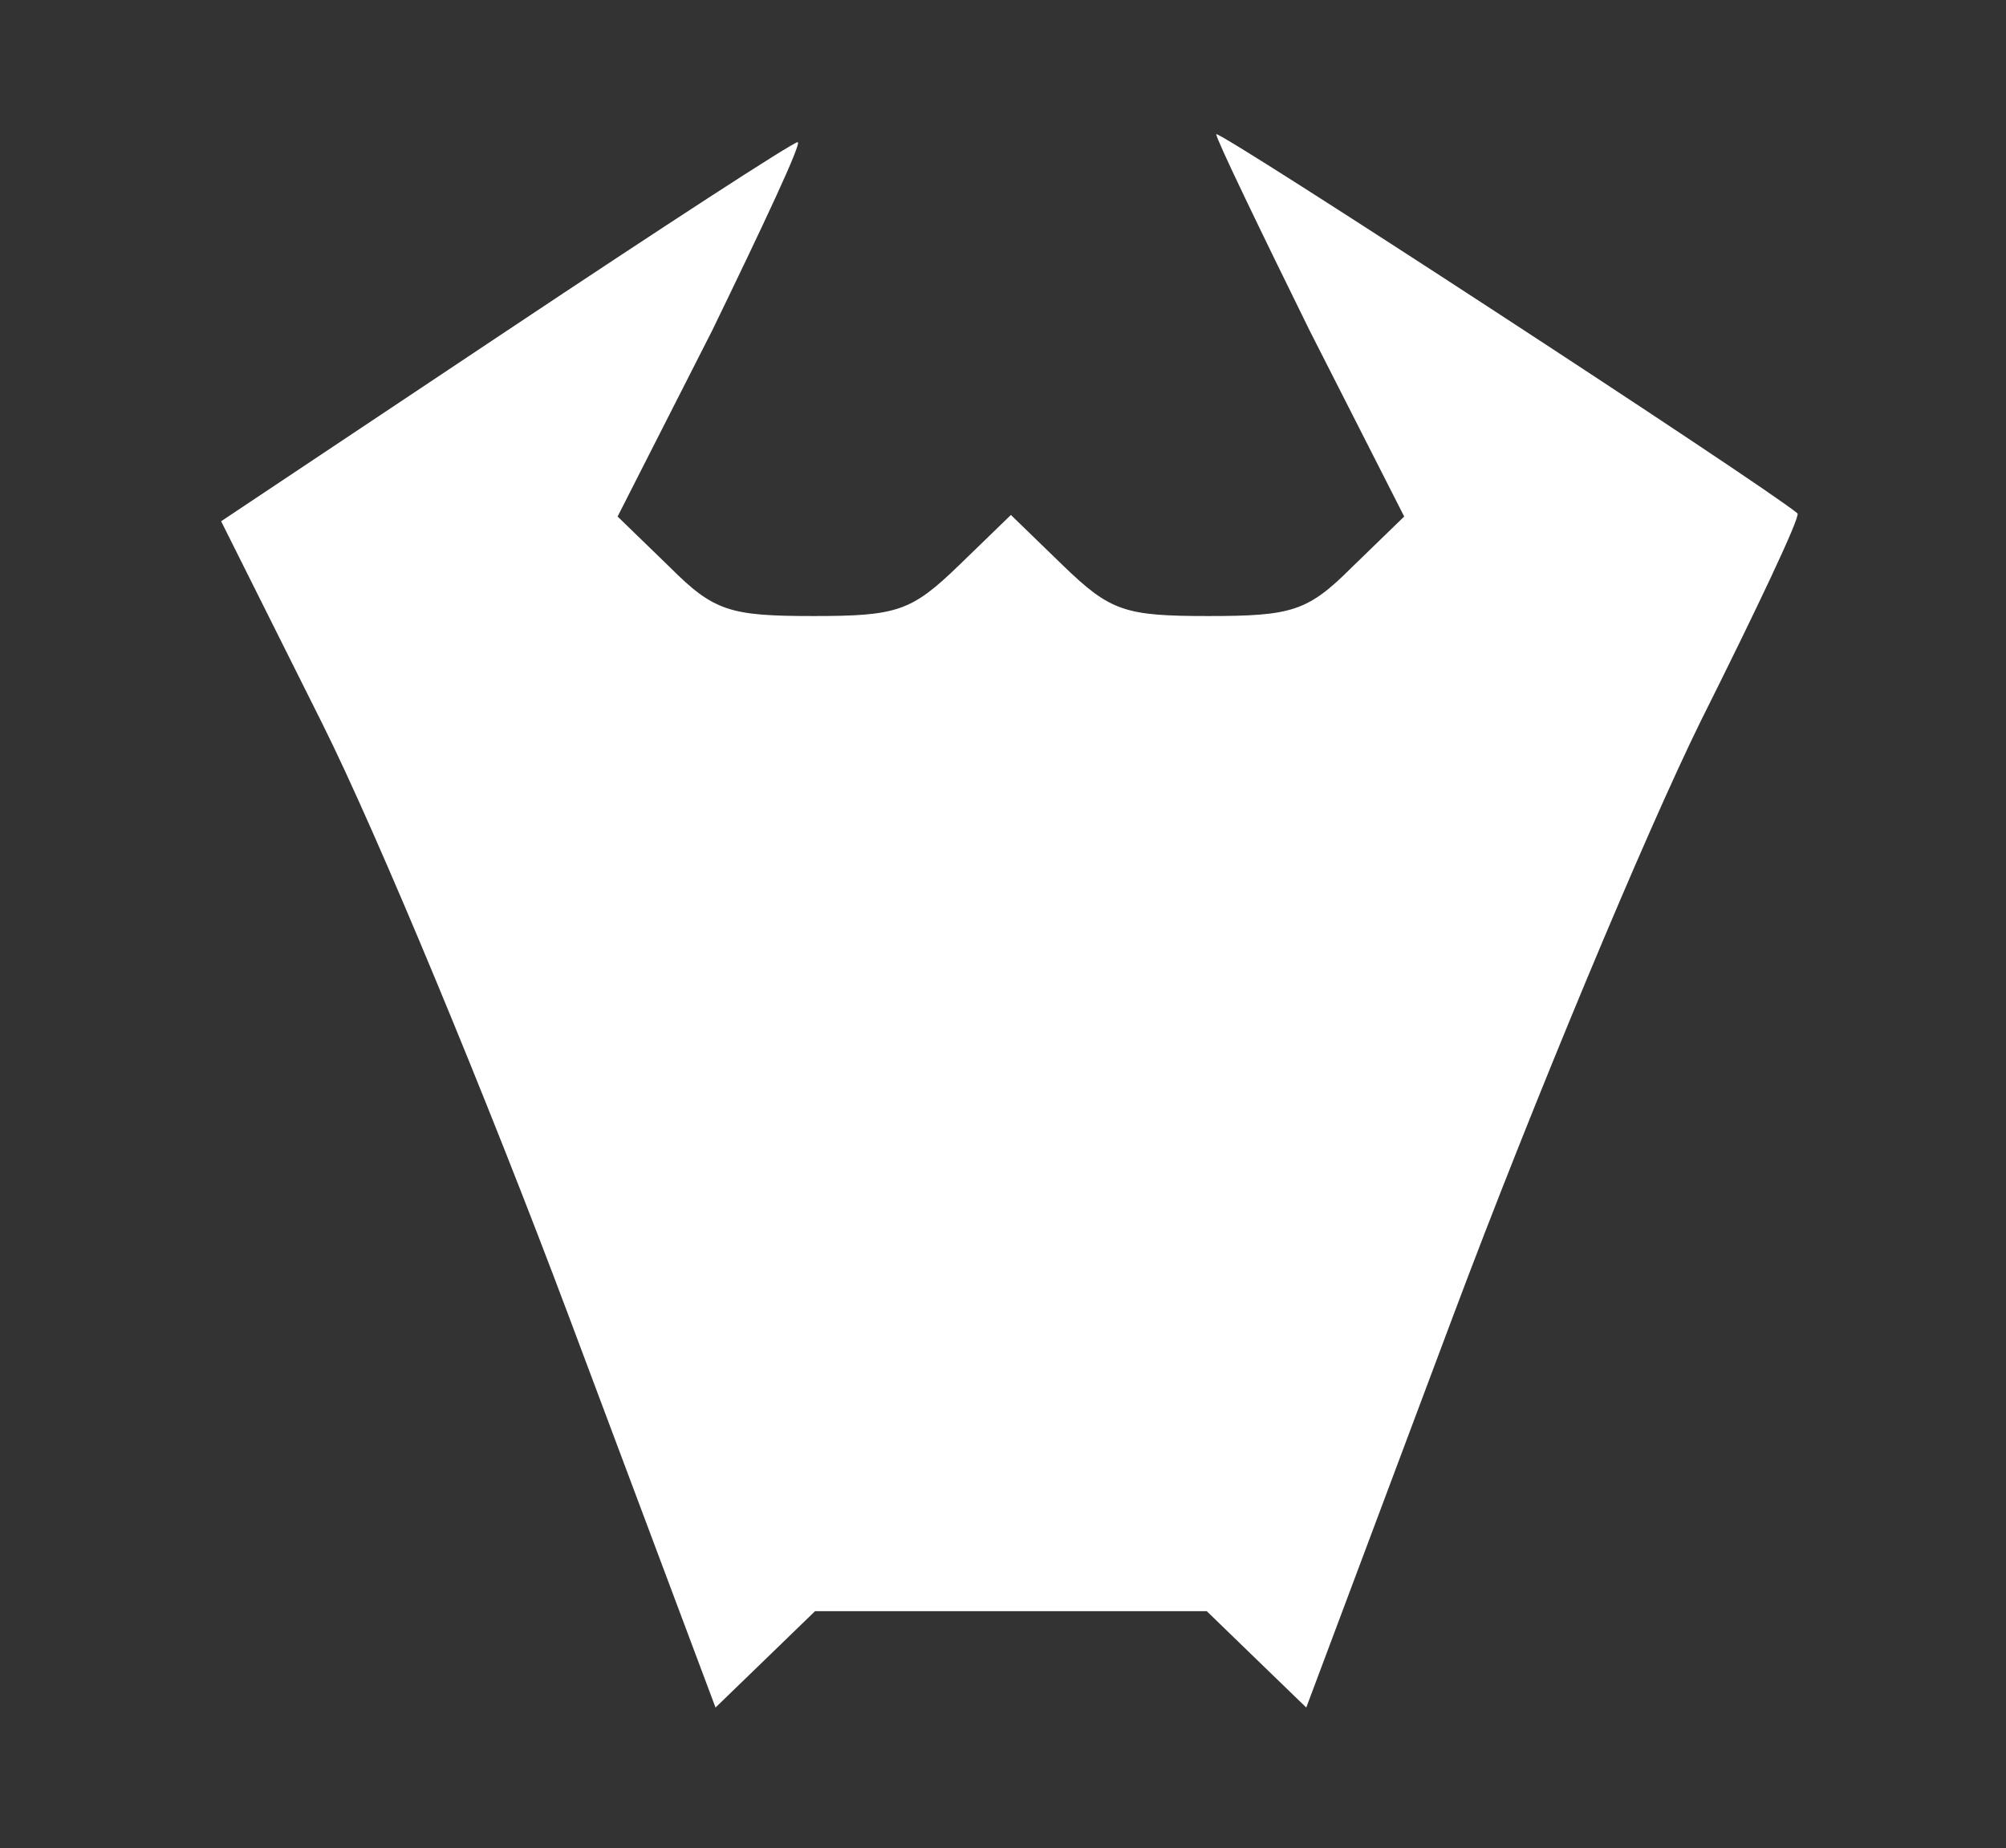 <?xml version="1.0" standalone="no"?>
<!DOCTYPE svg PUBLIC "-//W3C//DTD SVG 20010904//EN"
 "http://www.w3.org/TR/2001/REC-SVG-20010904/DTD/svg10.dtd">
<svg version="1.0" xmlns="http://www.w3.org/2000/svg"
 width="127pt" height="117pt" viewBox="0 0 127 117"
 preserveAspectRatio="xMidYMid meet">
<rect x="0" y="0" width="127" height="117" fill="#333333" stroke="none"/>
<g transform="translate(0,117) scale(0.1,-0.1)"
fill="#ffffff" stroke="none">
<path d="M770 1085 c0 -3 27 -59 59 -124 l60 -118 -33 -32 c-28 -28 -38 -31
-91 -31 -53 0 -62 3 -92 32 l-33 32 -33 -32 c-30 -29 -39 -32 -92 -32 -53 0
-63 3 -91 31 l-33 32 60 118 c32 66 57 119 54 119 -3 0 -86 -54 -185 -120
l-180 -120 64 -128 c35 -70 105 -239 156 -375 l93 -248 31 30 32 31 124 0 124
0 32 -31 31 -30 93 248 c51 136 122 306 157 377 35 70 63 129 61 131 -23 19
-368 244 -368 240z"/>
</g>
</svg>
